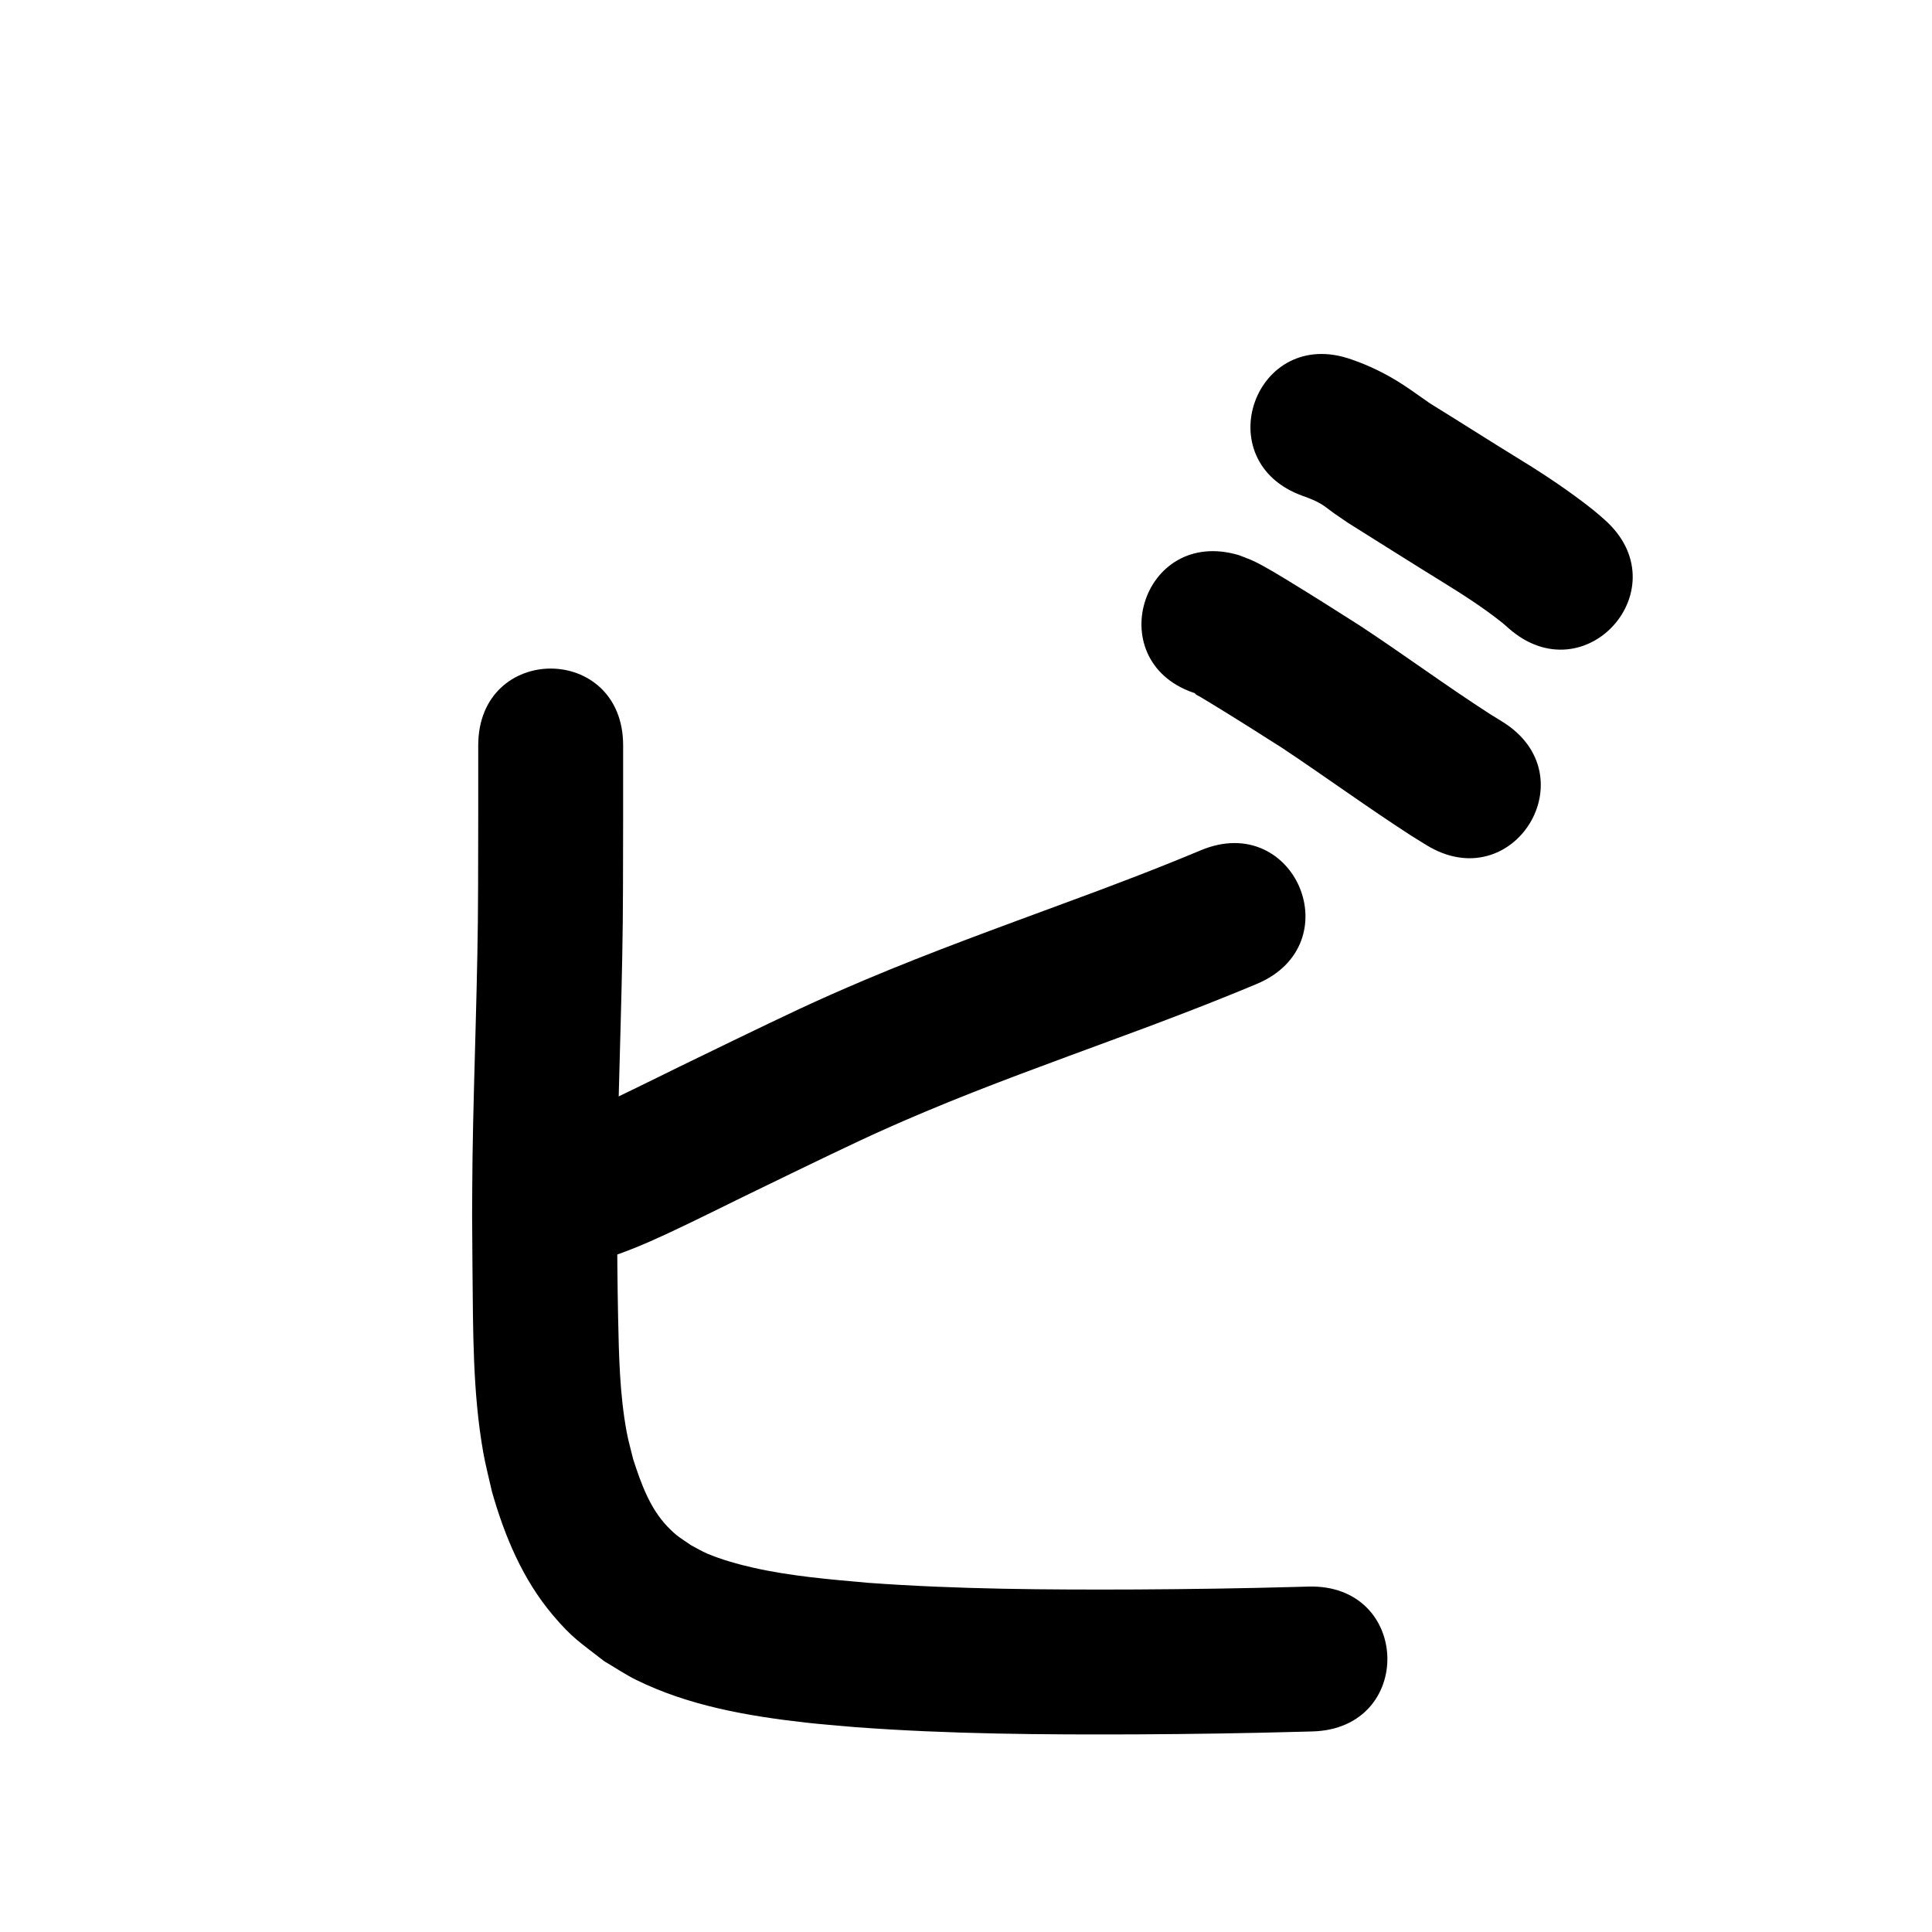 <?xml version="1.0" ?>
<svg xmlns="http://www.w3.org/2000/svg" viewBox="0 0 1000 1000">
<path d="m 295.885,655.708 c 22.69,-4.038 43.716,-14.317 64.3,-24.233 8.112,-3.908 16.169,-7.931 24.254,-11.896 9.392,-4.558 18.77,-9.146 28.176,-13.675 25.358,-12.212 39.767,-19.31 65.88,-30.313 32.626,-13.747 65.988,-25.729 99.179,-38.016 24.443,-8.959 48.768,-18.232 72.785,-28.278 48.915,-20.489 19.939,-89.666 -28.976,-69.176 v 0 c -23.036,9.664 -46.402,18.502 -69.848,27.12 -34.668,12.836 -69.482,25.401 -103.548,39.791 -27.02,11.414 -42.13,18.835 -68.22,31.4 -9.502,4.576 -18.975,9.21 -28.463,13.815 -7.774,3.816 -15.53,7.67 -23.323,11.447 -11.029,5.345 -18.355,8.978 -29.3,13.34 -4.007,1.597 -8.774,3.33 -13.117,4.321 -1.471,0.336 -2.97,0.536 -4.456,0.804 -52.008,10.378 -37.331,83.928 14.677,73.55 z"/>
<path d="m 247.534,385.828 c 0.011,24.467 0.011,48.934 -0.078,73.401 -0.059,46.543 -2.183,93.05 -2.873,139.582 -0.147,9.92 -0.147,19.842 -0.22,29.763 0.065,9.432 0.096,18.864 0.196,28.296 0.334,31.554 0.043,63.577 5.548,94.769 1.217,6.896 3.033,13.672 4.55,20.508 6.548,22.988 15.867,45.329 31.435,63.766 10.271,12.164 14.144,14.137 26.683,23.942 5.458,3.196 10.704,6.785 16.374,9.587 27.253,13.47 57.835,18.763 87.755,22.152 8.523,0.965 17.083,1.573 25.624,2.359 48.591,3.631 97.343,3.951 146.043,3.751 28.201,-0.155 56.397,-0.562 84.586,-1.353 2.058,-0.055 4.115,-0.109 6.173,-0.164 53.014,-1.408 51.023,-76.382 -1.992,-74.974 v 0 c -2.095,0.056 -4.19,0.111 -6.285,0.167 -27.593,0.774 -55.191,1.172 -82.795,1.324 -46.332,0.196 -92.712,-0.075 -138.945,-3.444 -19.945,-1.784 -39.801,-3.402 -59.385,-7.808 -7.553,-1.699 -16.736,-4.243 -23.999,-7.372 -2.792,-1.203 -5.401,-2.79 -8.102,-4.186 -5.694,-3.899 -7.415,-4.644 -12.178,-9.566 -9.299,-9.61 -13.831,-22.486 -17.888,-34.937 -1.119,-4.664 -2.476,-9.278 -3.357,-13.993 -3.67,-19.645 -4.056,-39.69 -4.475,-59.602 -0.178,-8.484 -0.281,-16.97 -0.373,-25.456 -0.098,-9.074 -0.13,-18.149 -0.196,-27.223 0.068,-9.548 0.062,-19.096 0.204,-28.643 0.695,-46.996 2.844,-93.967 2.891,-140.975 0.088,-24.557 0.09,-49.115 0.078,-73.672 0,-53.033 -75,-53.033 -75,0 z"/>
<path d="m 619.822,359.223 c -0.453,-0.083 -1.689,-0.57 -1.359,-0.249 0.84,0.818 1.995,1.234 2.997,1.843 2.426,1.475 4.866,2.925 7.286,4.409 11.582,7.099 23.065,14.351 34.518,21.656 22.62,15.032 44.554,31.052 67.373,45.785 2.501,1.549 5.003,3.099 7.504,4.648 45.106,27.893 84.552,-35.896 39.446,-63.789 v 0 c -2.102,-1.297 -4.205,-2.595 -6.307,-3.892 -22.945,-14.773 -44.884,-31.015 -67.694,-45.99 -11.994,-7.645 -24.004,-15.264 -36.149,-22.668 -4.904,-2.99 -12.833,-7.838 -18.109,-10.357 -2.597,-1.24 -5.333,-2.165 -7.999,-3.247 -50.806,-15.208 -72.313,56.643 -21.507,71.85 z"/>
<path d="m 674.392,256.716 c 3.316,1.185 6.648,2.457 9.663,4.308 2.228,1.369 4.219,3.092 6.361,4.593 2.387,1.673 4.807,3.299 7.211,4.949 16.467,10.301 32.857,20.726 49.403,30.902 10.472,6.484 20.868,13.145 30.501,20.84 2.364,2 1.265,1.041 3.306,2.866 39.772,35.081 89.384,-21.166 49.612,-56.247 v 0 c -4.03,-3.532 -1.92,-1.726 -6.342,-5.404 -12.015,-9.47 -24.741,-17.972 -37.794,-25.944 -15.49,-9.522 -30.805,-19.324 -46.279,-28.872 -4.584,-3.138 -9.04,-6.462 -13.695,-9.494 -8.372,-5.453 -17.306,-9.922 -26.77,-13.145 -49.956,-17.802 -75.131,52.847 -25.175,70.648 z"/>
</svg>
